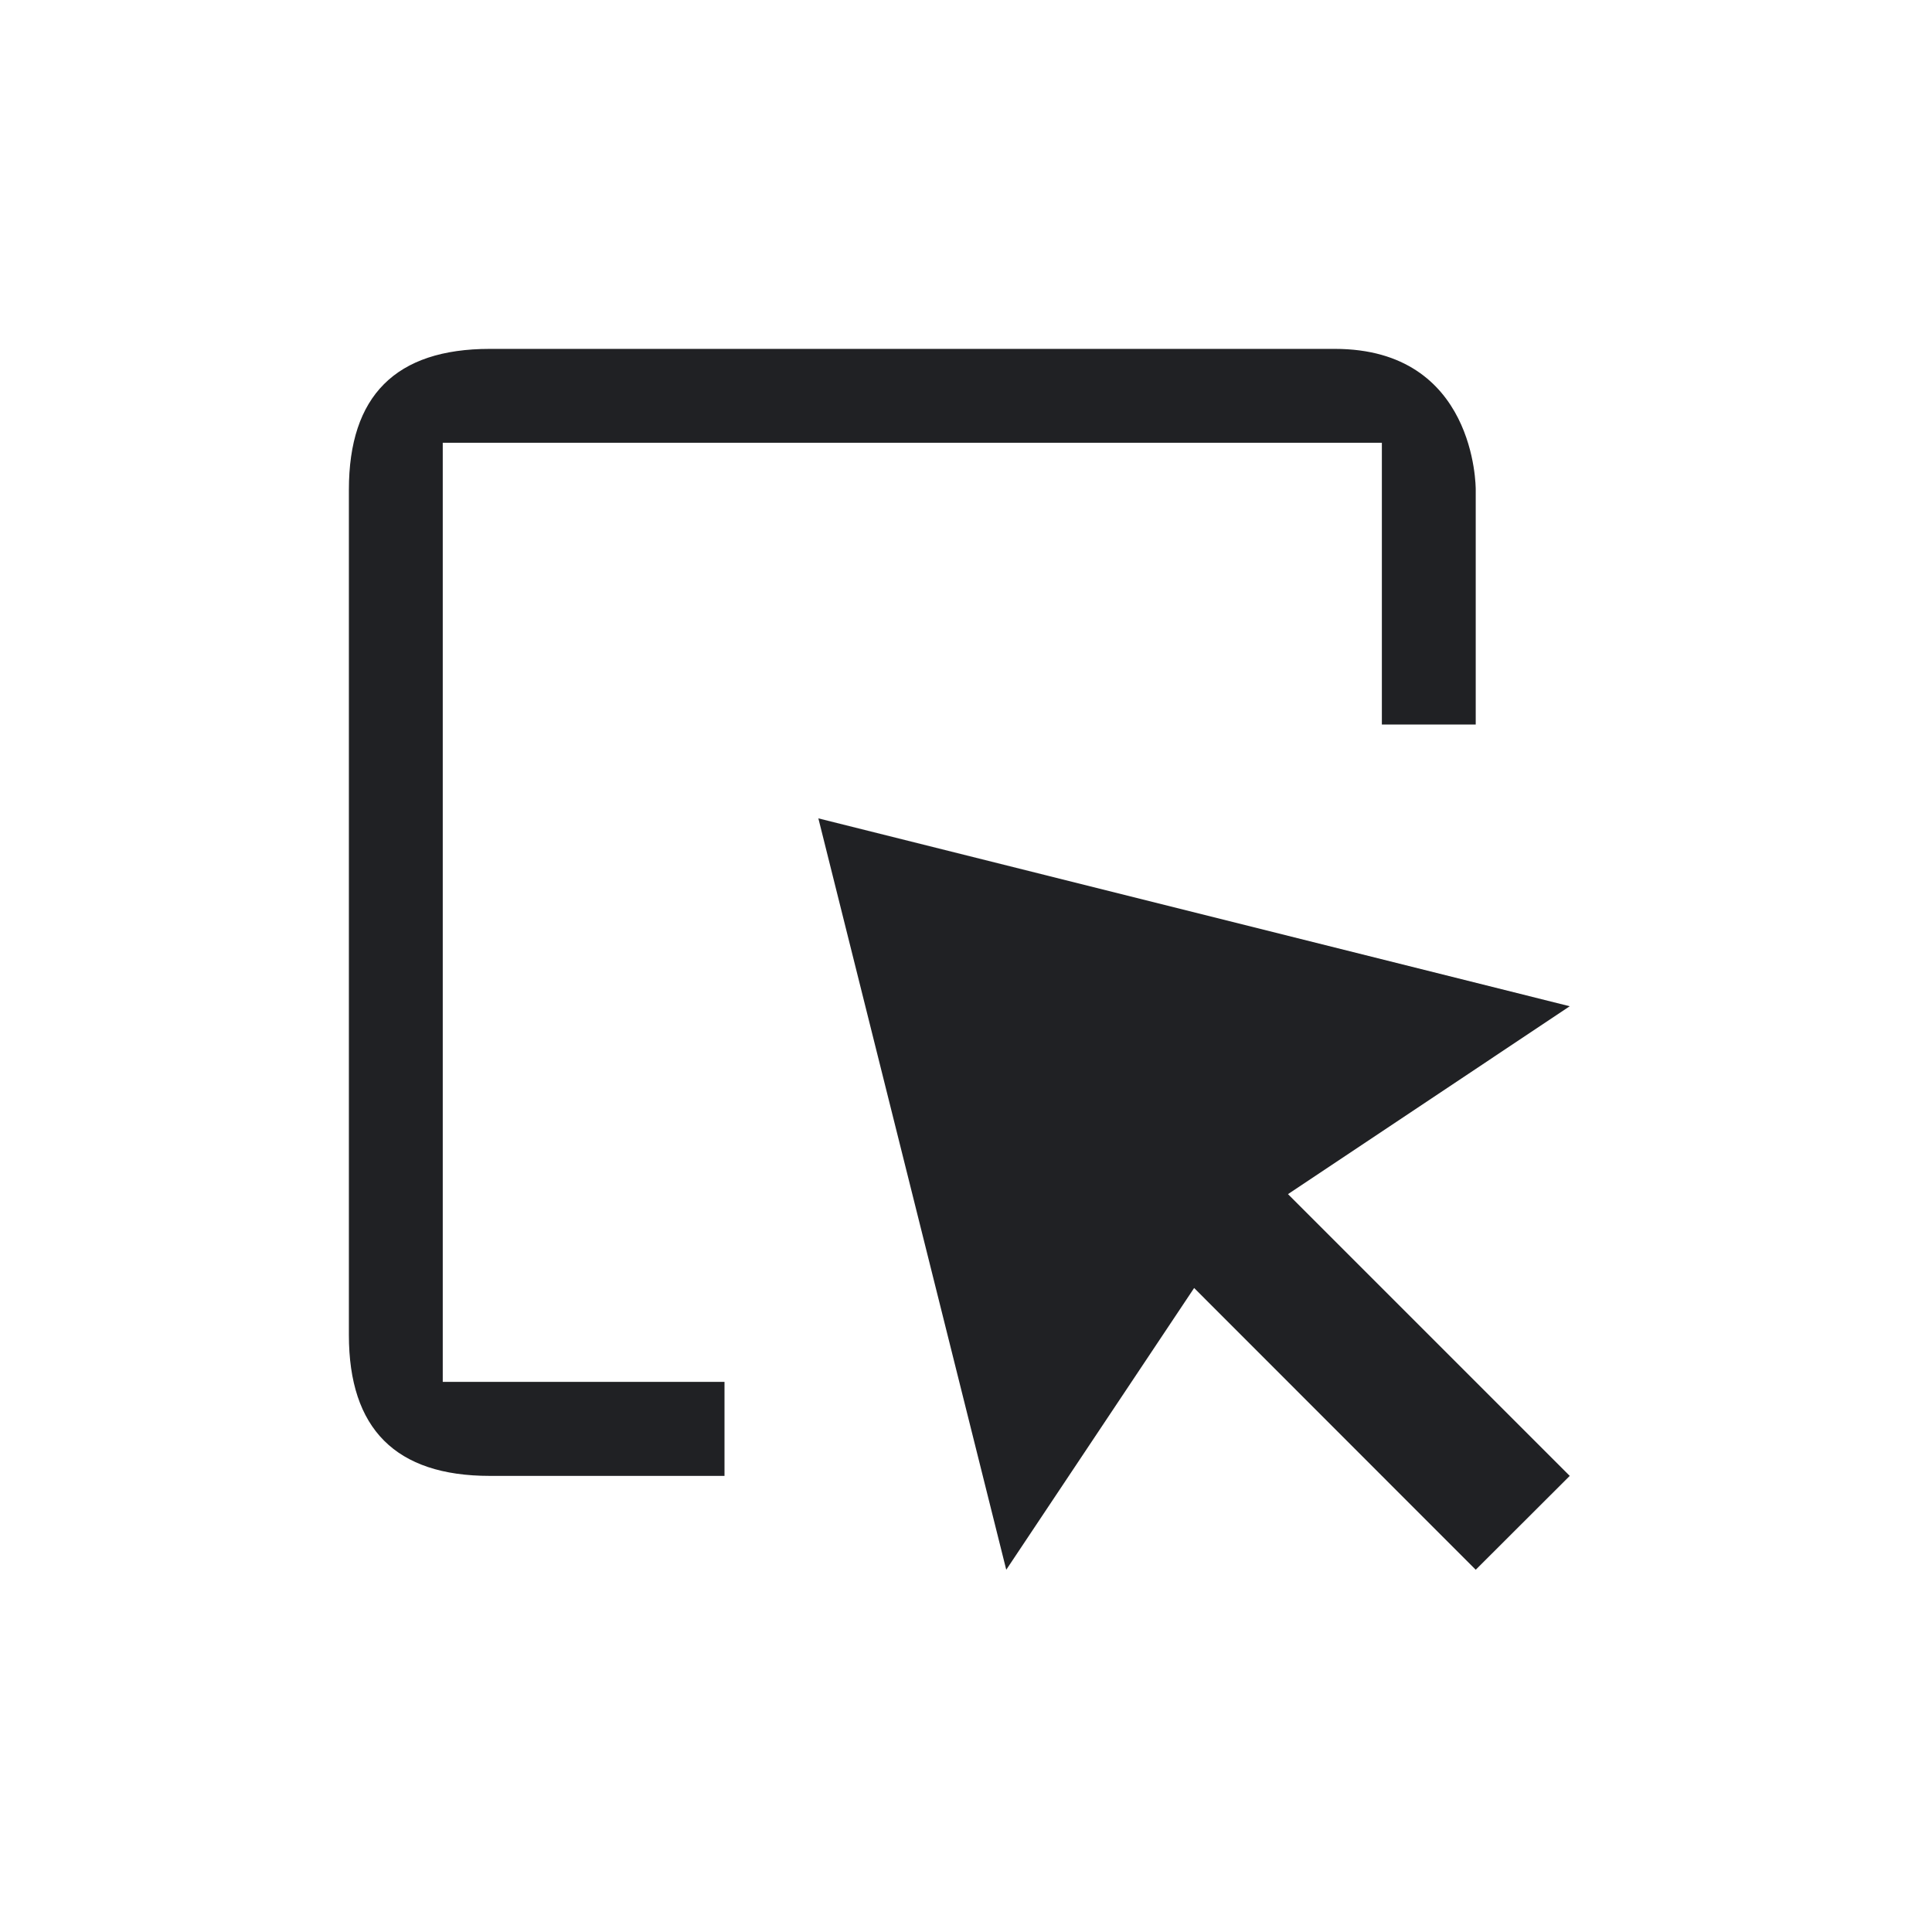 <svg width="12" height="12" viewBox="0 0 12 12" fill="none" xmlns="http://www.w3.org/2000/svg">
<path d="M4.5 9.167H3.042C2.458 9.167 2.167 8.875 2.167 8.292V3.042C2.167 2.458 2.458 2.167 3.042 2.167H8.291C9.166 2.167 9.166 3.023 9.166 3.042V4.5H8.583V2.75H2.75V8.583H4.5V9.167ZM9.75 6.25L8 7.417L9.75 9.167L9.166 9.75L7.417 8L6.25 9.75L5.083 5.083L9.75 6.25Z" fill="#202124"/>
</svg>
